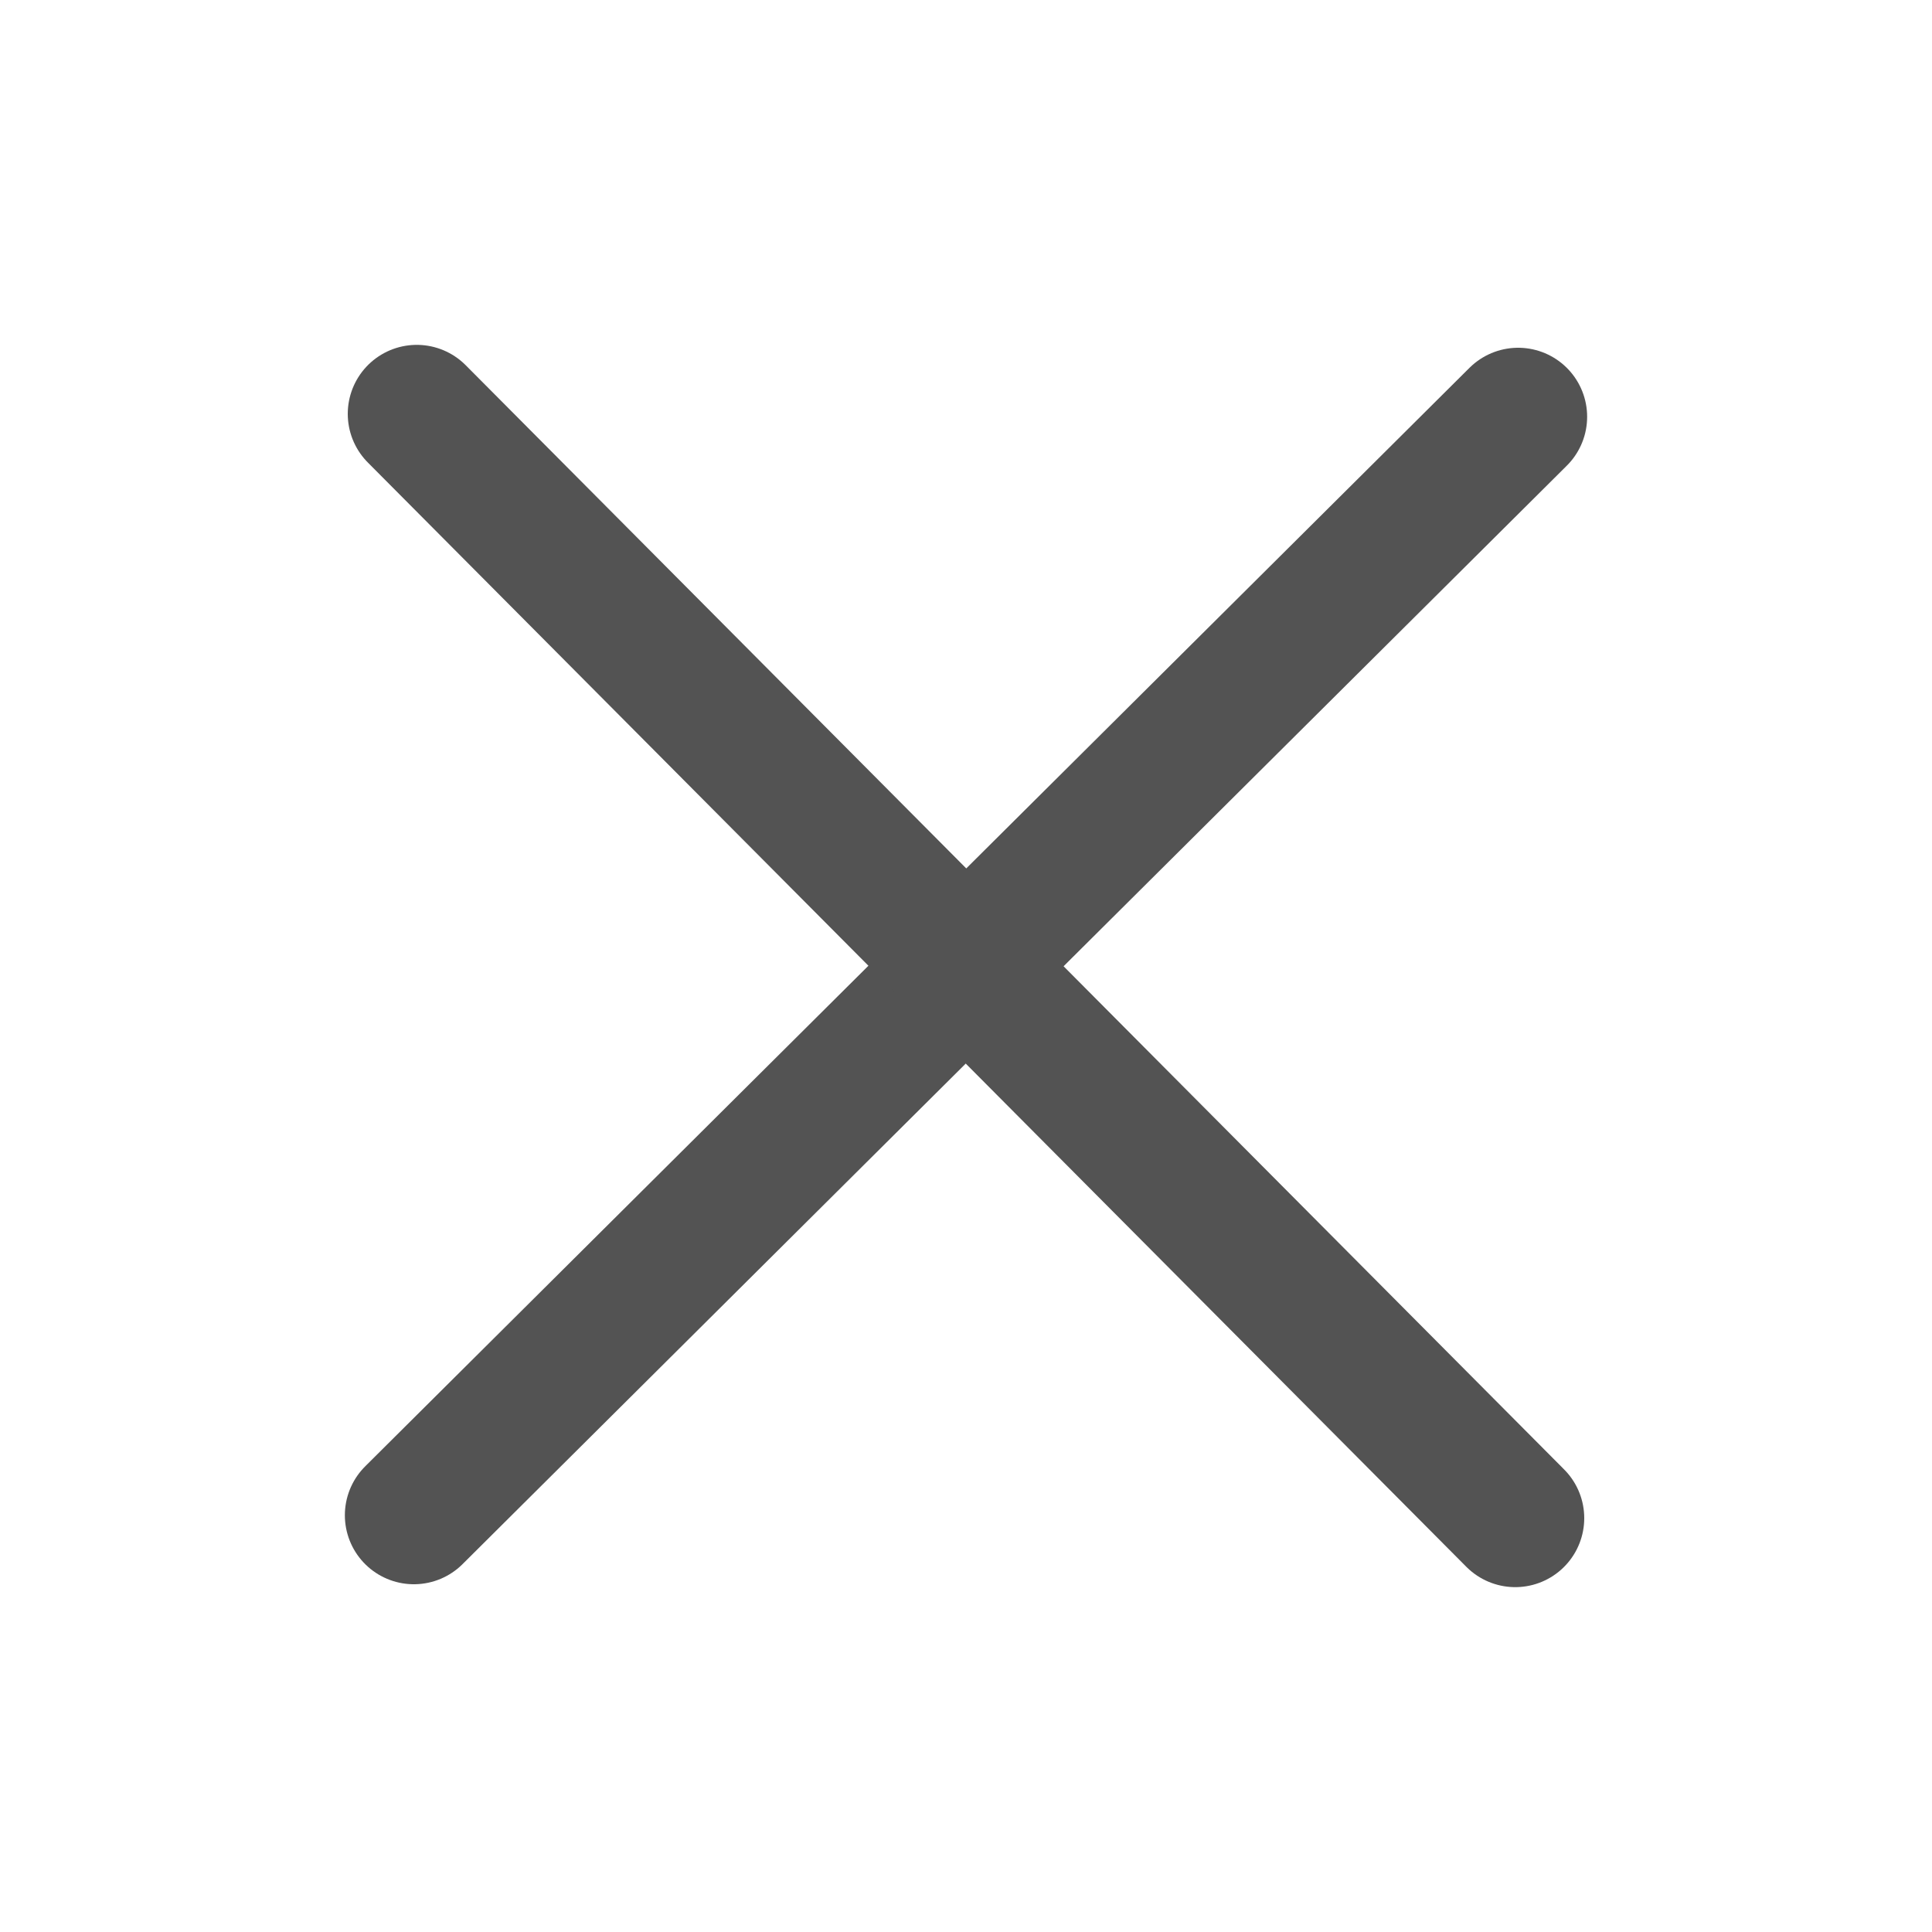 <?xml version="1.0" encoding="iso-8859-1"?>
<!-- Generator: Adobe Illustrator 18.0.0, SVG Export Plug-In . SVG Version: 6.00 Build 0)  -->
<!DOCTYPE svg PUBLIC "-//W3C//DTD SVG 1.1//EN" "http://www.w3.org/Graphics/SVG/1.1/DTD/svg11.dtd">
<svg version="1.1" id="&#x56FE;&#x5C42;_1" xmlns="http://www.w3.org/2000/svg" xmlns:xlink="http://www.w3.org/1999/xlink" x="0px"
	 y="0px" viewBox="0 0 14 14" style="enable-background:new 0 0 14 14;" xml:space="preserve">
<line style="fill:none;stroke:#535353;stroke-linecap:round;stroke-linejoin:round;stroke-miterlimit:10;" x1="11.001" y1="3.02" x2="2.999" y2="10.98"/>
<line style="fill:none;stroke:#535353;stroke-linecap:round;stroke-linejoin:round;stroke-miterlimit:10;" x1="10.98" y1="11.001" x2="3.02" y2="2.999"/>
</svg>
